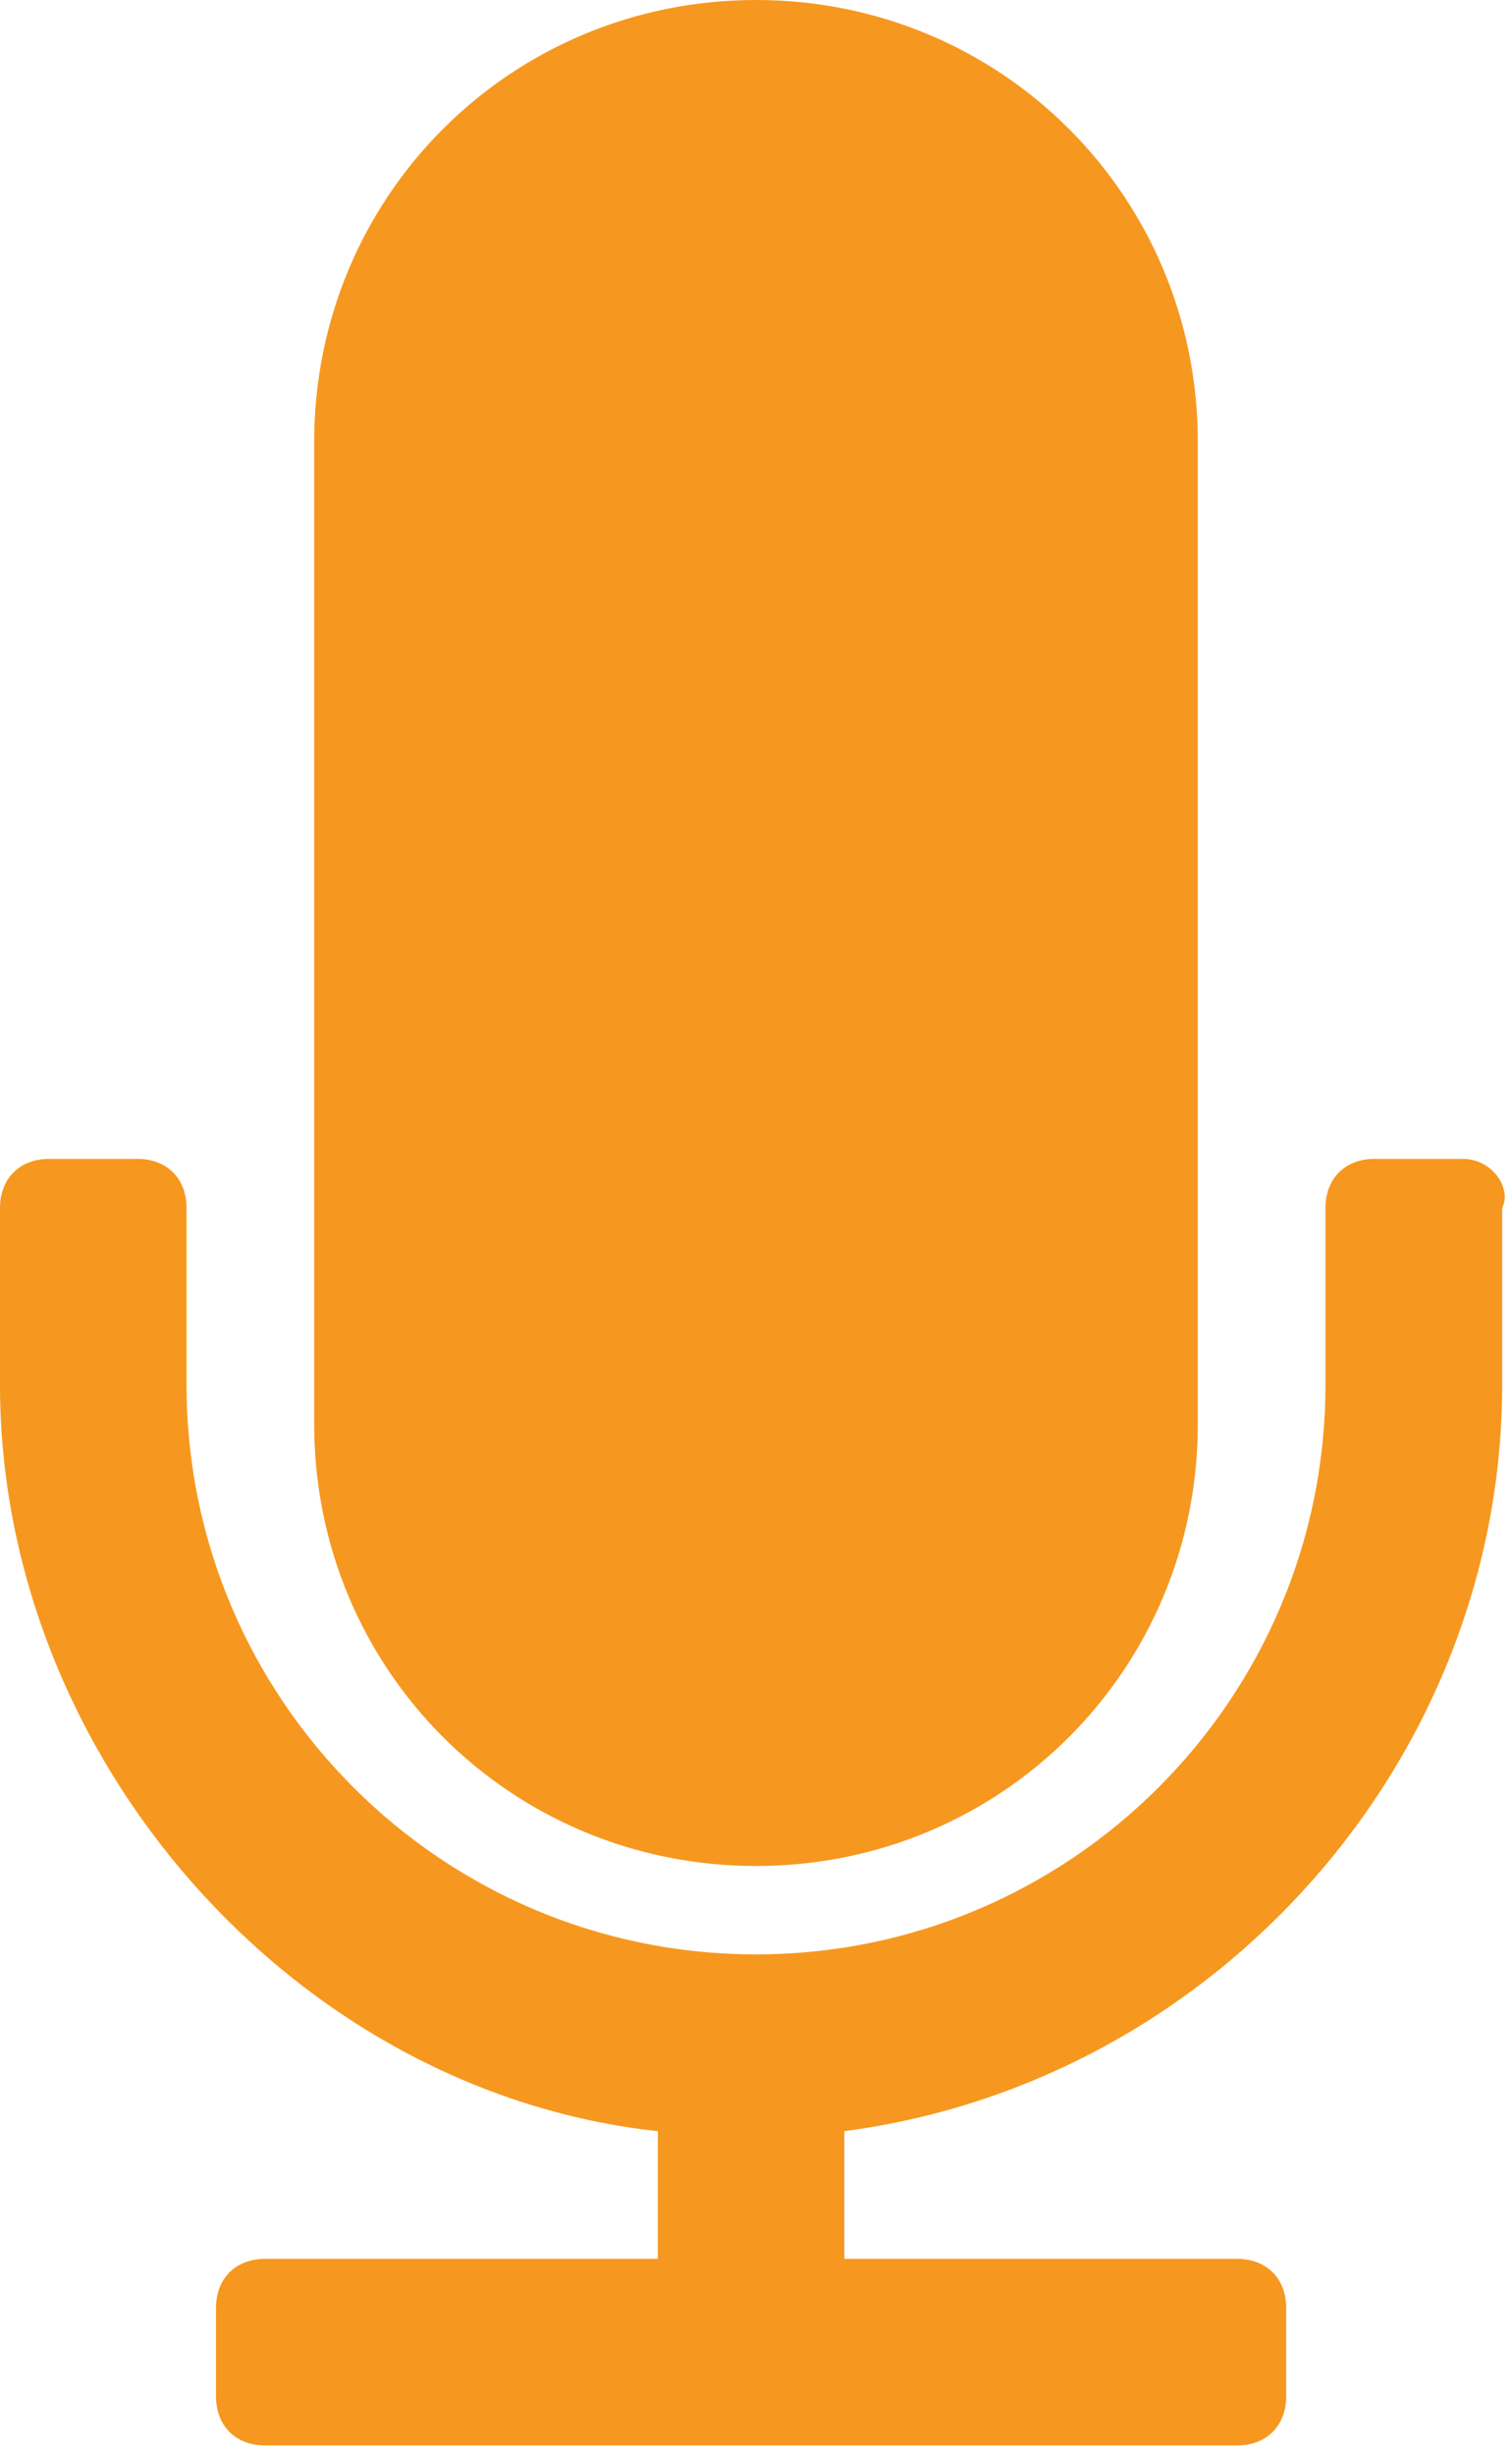 <?xml version="1.0" encoding="utf-8"?>
<!-- Generator: Adobe Illustrator 18.1.1, SVG Export Plug-In . SVG Version: 6.00 Build 0)  -->
<svg version="1.1" id="Layer_1" xmlns="http://www.w3.org/2000/svg" xmlns:xlink="http://www.w3.org/1999/xlink" x="0px" y="0px"
	 viewBox="0 0 15.4 25" enable-background="new 0 0 15.4 25" xml:space="preserve">
<g>
	<path fill="#F6981F" d="M7.7,19c2.5,0,4.5-2,4.5-4.5v-10c0-2.5-2-4.5-4.5-4.5C5.2,0,3.2,2,3.2,4.5v10C3.2,17,5.2,19,7.7,19"/>
	<path fill="#F6981F" d="M14.9,11.8H14c-0.3,0-0.5,0.2-0.5,0.5v1.8c0,3.2-2.6,5.8-5.8,5.8c-3.2,0-5.8-2.6-5.8-5.8v-1.8
		c0-0.3-0.2-0.5-0.5-0.5H0.5c-0.3,0-0.5,0.2-0.5,0.5v1.8c0,3.8,3,7.2,6.7,7.6v1.3h-4c-0.3,0-0.5,0.2-0.5,0.5v0.9
		c0,0.3,0.2,0.5,0.5,0.5h9.9c0.3,0,0.5-0.2,0.5-0.5v-0.9c0-0.3-0.2-0.5-0.5-0.5h-4v-1.3c3.8-0.5,6.7-3.8,6.7-7.6v-1.8
		C15.4,12.1,15.2,11.8,14.9,11.8"/>
</g>
</svg>
